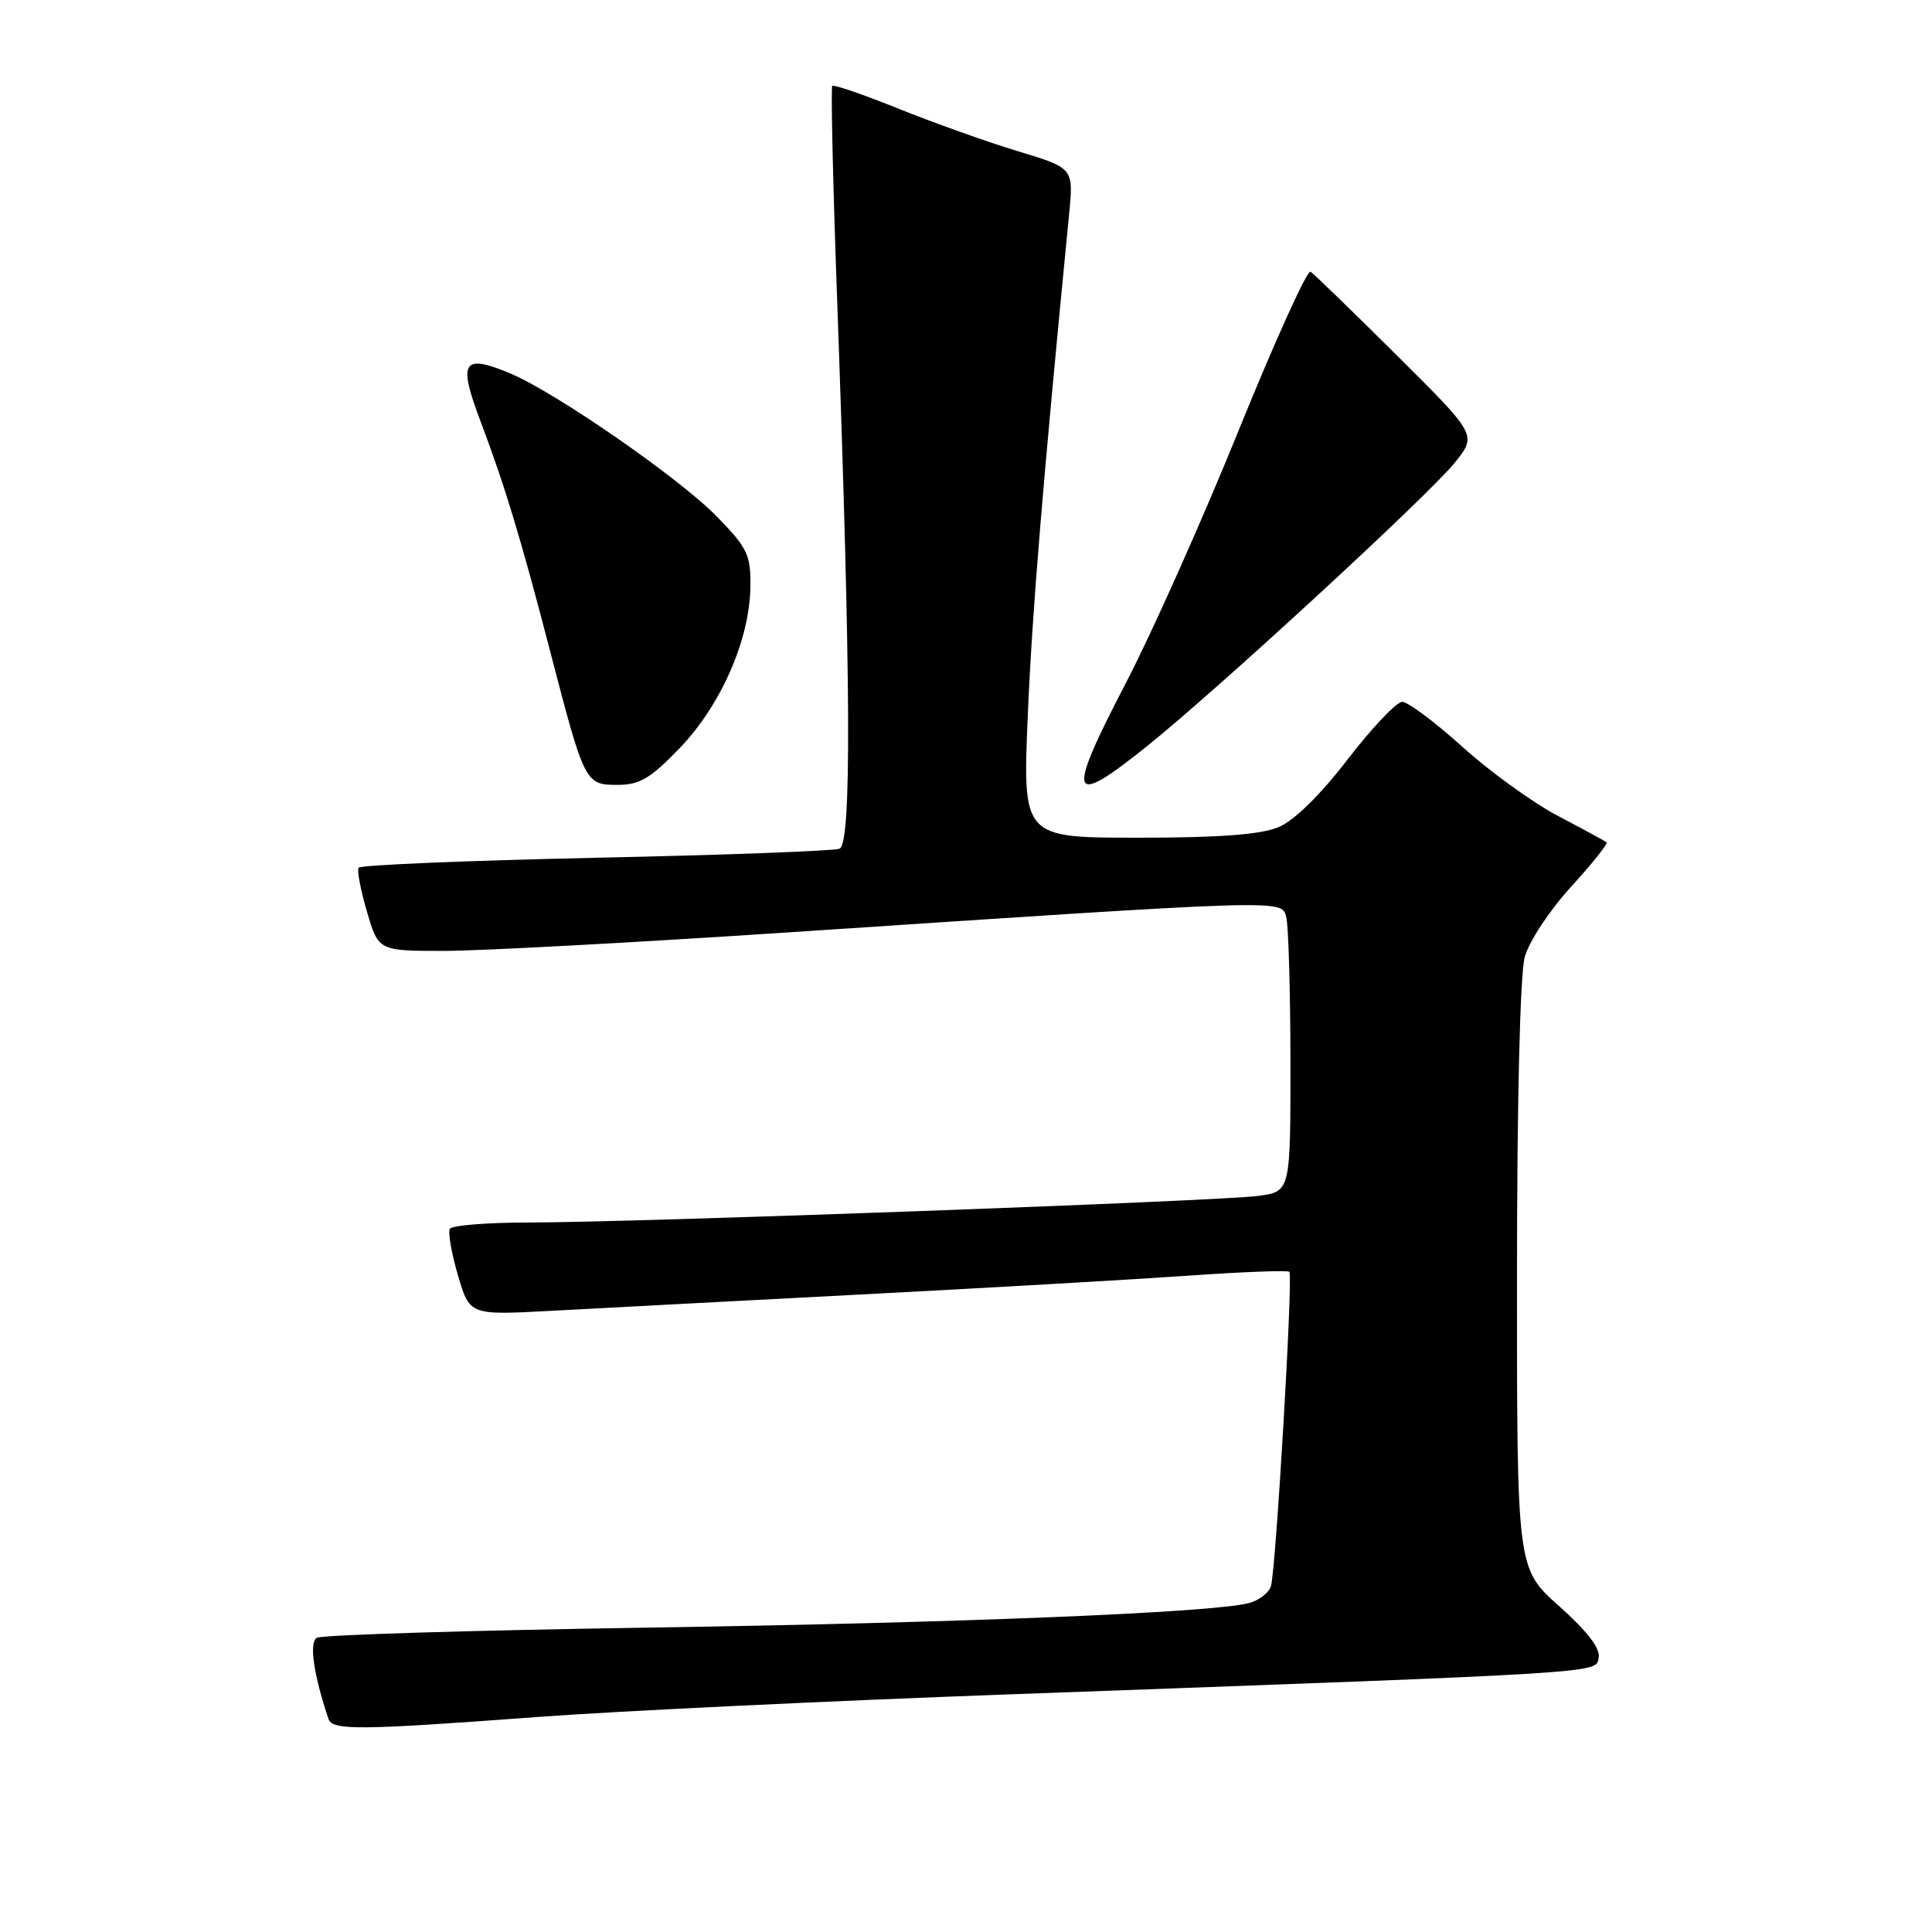 <?xml version="1.0" encoding="UTF-8" standalone="no"?>
<!DOCTYPE svg PUBLIC "-//W3C//DTD SVG 1.1//EN" "http://www.w3.org/Graphics/SVG/1.1/DTD/svg11.dtd" >
<svg xmlns="http://www.w3.org/2000/svg" xmlns:xlink="http://www.w3.org/1999/xlink" version="1.1" viewBox="0 0 256 256">
 <g >
 <path fill="currentColor"
d=" M 71.50 227.49 C 81.95 226.72 109.85 225.38 133.50 224.52 C 213.72 221.60 211.43 221.74 211.83 219.65 C 212.07 218.42 210.32 216.15 206.59 212.82 C 201.00 207.84 201.00 207.84 201.01 169.17 C 201.01 145.73 201.42 129.04 202.04 126.79 C 202.61 124.74 205.35 120.59 208.17 117.51 C 210.97 114.44 213.09 111.79 212.88 111.61 C 212.67 111.44 209.78 109.87 206.45 108.12 C 203.12 106.37 197.42 102.25 193.79 98.97 C 190.15 95.69 186.56 93.00 185.81 93.00 C 185.05 93.00 181.80 96.42 178.58 100.61 C 174.90 105.39 171.48 108.74 169.39 109.61 C 167.04 110.59 161.57 111.00 150.78 111.00 C 135.50 111.00 135.50 111.00 136.19 94.75 C 136.77 81.01 138.17 64.11 141.66 28.39 C 142.26 22.27 142.26 22.27 134.88 20.04 C 130.82 18.81 123.71 16.27 119.08 14.41 C 114.44 12.54 110.48 11.18 110.28 11.38 C 110.08 11.59 110.37 24.52 110.94 40.13 C 112.76 90.64 112.85 111.84 111.24 112.46 C 110.47 112.76 95.90 113.30 78.88 113.66 C 61.85 114.03 47.74 114.62 47.51 114.98 C 47.29 115.34 47.79 117.96 48.63 120.82 C 50.15 126.00 50.15 126.00 58.83 126.00 C 63.60 126.00 84.38 124.88 105.00 123.51 C 170.72 119.14 169.81 119.17 170.43 121.50 C 170.73 122.60 170.98 131.23 170.99 140.69 C 171.00 157.88 171.00 157.88 166.75 158.46 C 161.76 159.15 83.95 161.99 69.81 161.99 C 64.48 162.00 59.89 162.37 59.61 162.82 C 59.34 163.26 59.81 166.02 60.67 168.95 C 62.23 174.27 62.23 174.27 72.87 173.70 C 78.71 173.38 97.22 172.41 114.00 171.53 C 130.78 170.66 150.34 169.53 157.48 169.03 C 164.61 168.53 170.63 168.30 170.85 168.52 C 171.35 169.02 169.07 207.90 168.41 210.15 C 168.15 211.06 166.81 212.08 165.44 212.43 C 160.42 213.69 127.41 215.03 85.80 215.67 C 62.32 216.03 42.59 216.63 41.97 217.02 C 40.94 217.65 41.55 221.88 43.52 227.75 C 44.04 229.31 47.43 229.28 71.50 227.49 Z  M 90.06 99.13 C 95.51 93.47 99.33 84.79 99.43 77.79 C 99.49 73.52 99.08 72.65 95.00 68.46 C 90.05 63.37 73.63 52.00 67.59 49.47 C 61.32 46.85 60.67 47.88 63.63 55.71 C 66.90 64.35 69.06 71.50 72.95 86.50 C 77.44 103.78 77.55 104.00 81.81 104.00 C 84.76 104.00 86.17 103.17 90.06 99.13 Z  M 152.05 98.82 C 161.46 91.26 189.37 65.55 192.78 61.29 C 195.71 57.64 195.71 57.64 185.07 47.07 C 179.22 41.26 174.08 36.27 173.65 36.00 C 173.22 35.73 168.94 45.17 164.14 57.00 C 159.35 68.83 152.64 83.85 149.24 90.39 C 141.19 105.86 141.63 107.19 152.05 98.82 Z "/>
</g>
</svg>